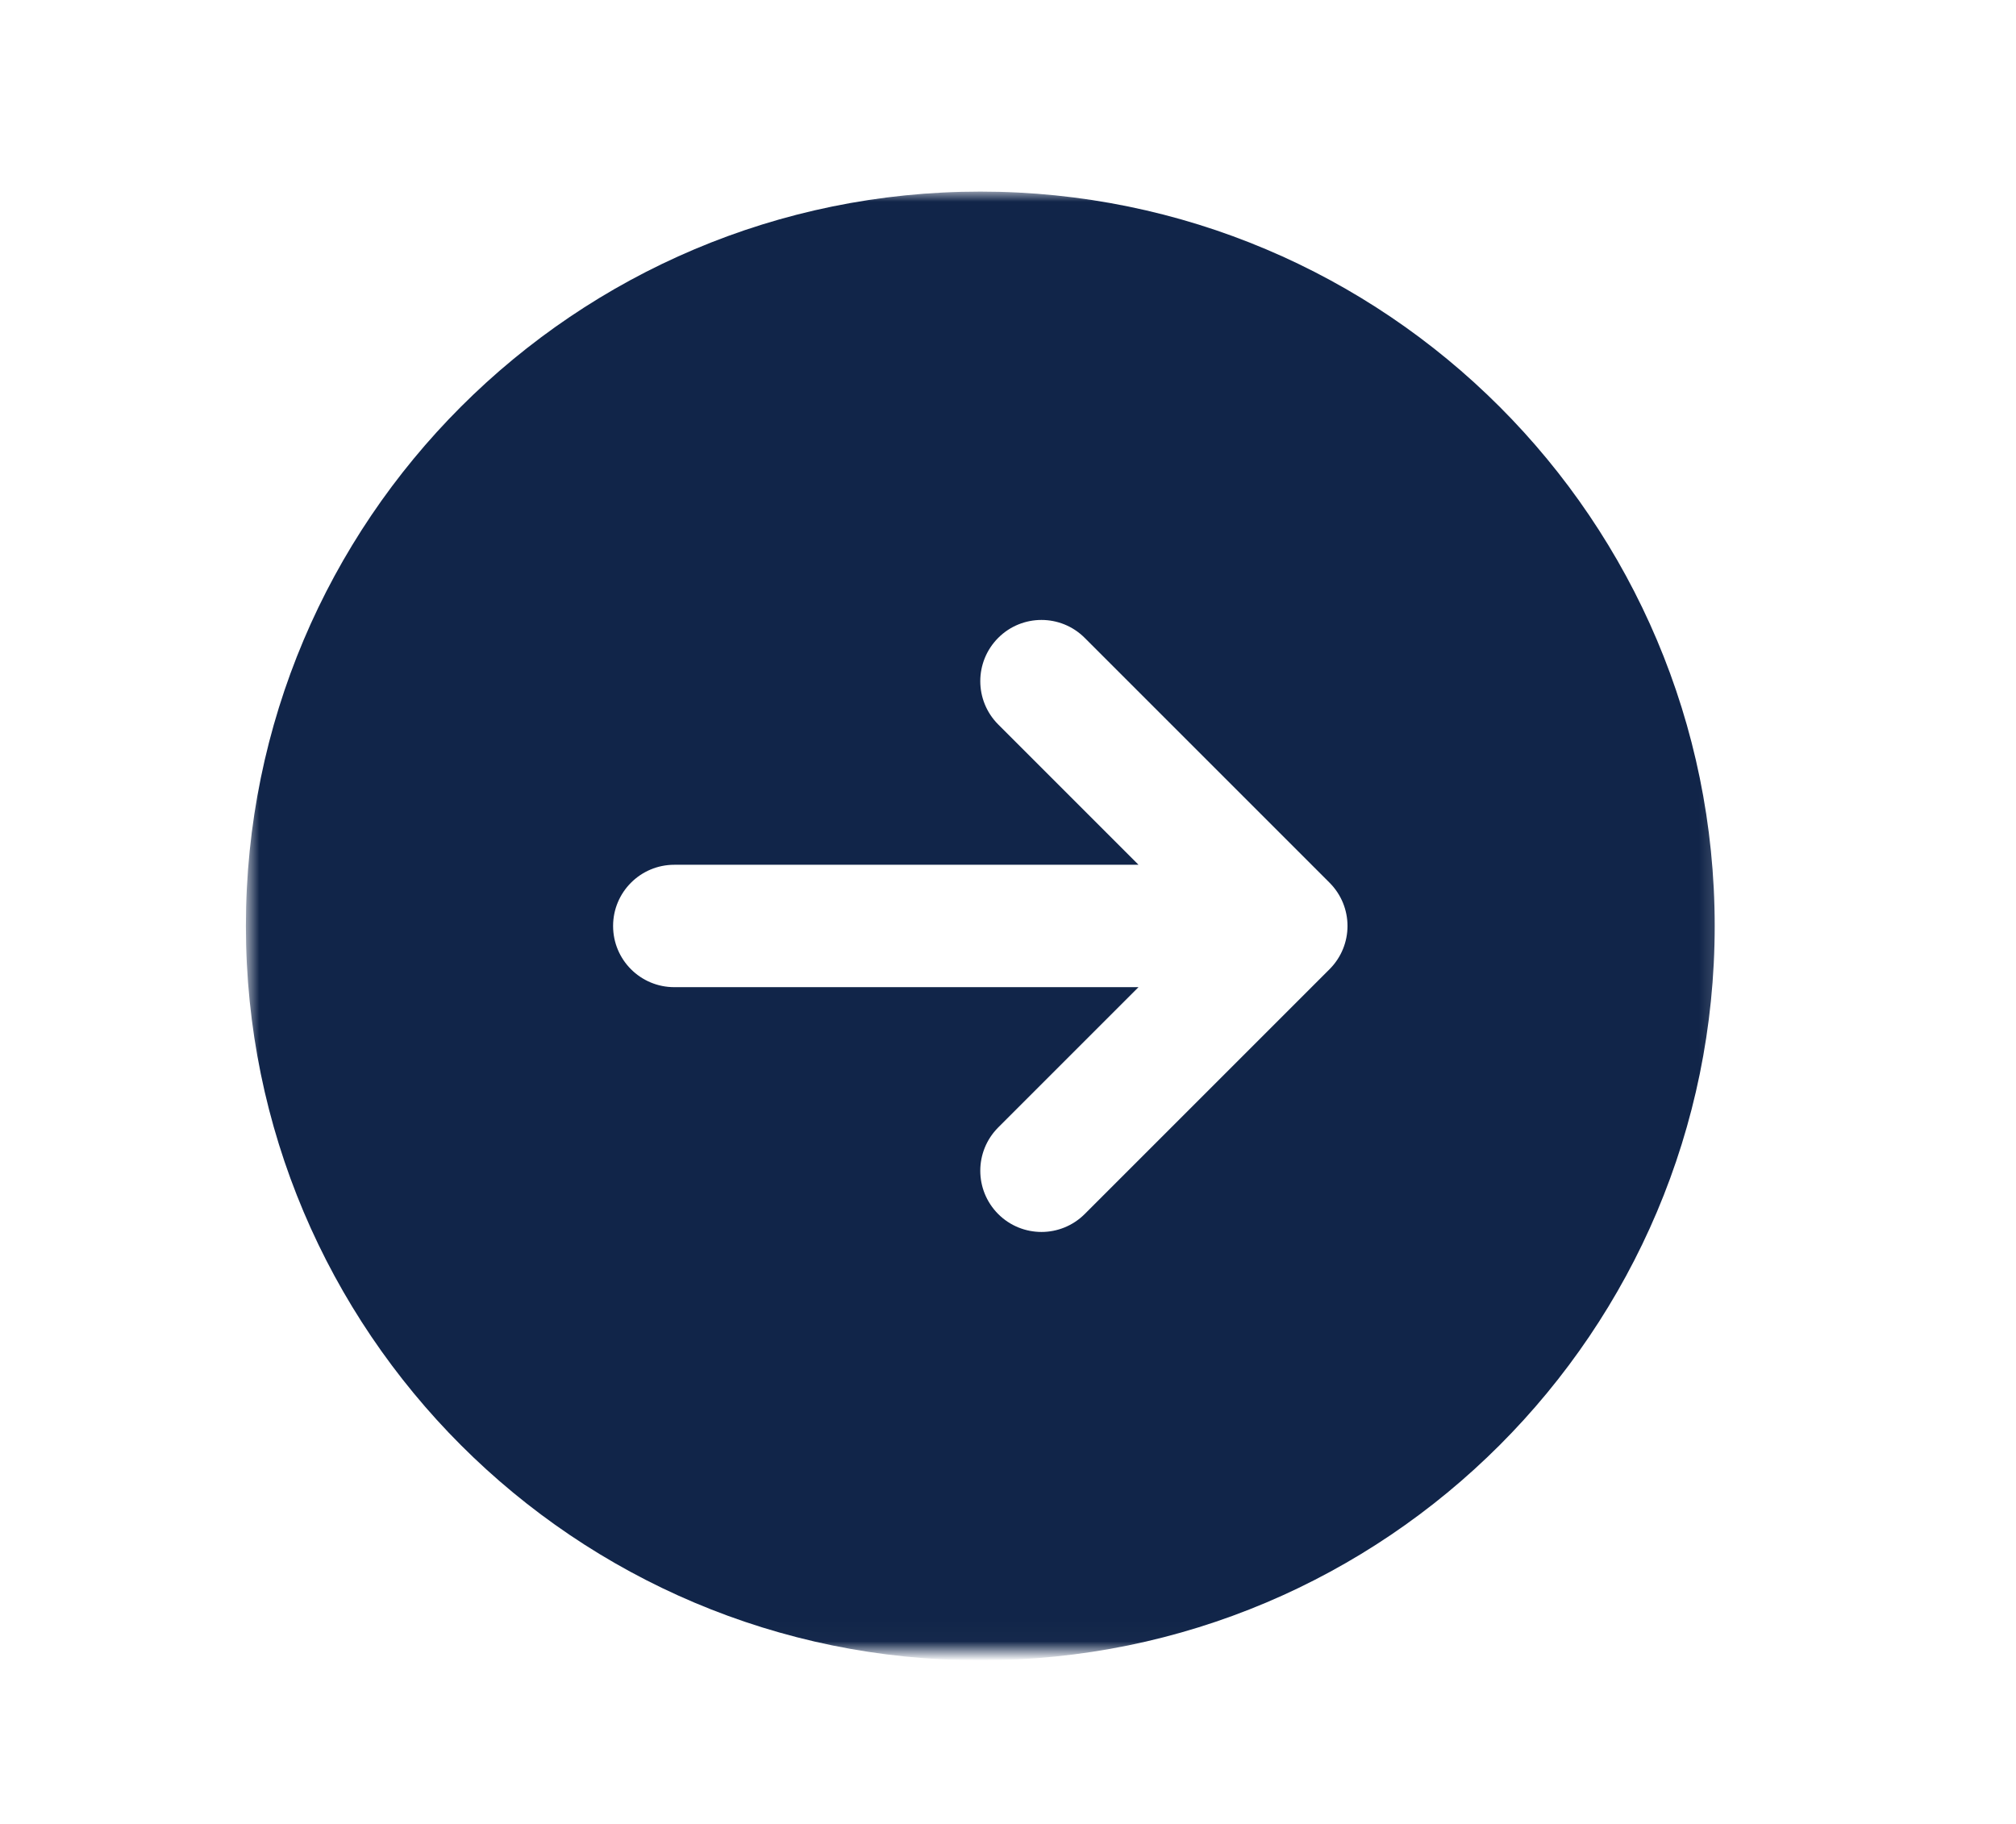 <svg width="105" height="95" viewBox="0 0 105 95" fill="none" xmlns="http://www.w3.org/2000/svg">
<mask id="mask0_11_50" style="mask-type:luminance" maskUnits="userSpaceOnUse" x="12" y="9" width="78" height="77">
<path d="M12.807 9.979H89.807V85.979H12.807V9.979Z" fill="white"/>
</mask>
<g mask="url(#mask0_11_50)">
<path d="M51.057 9.979C29.932 9.979 12.807 27.104 12.807 48.229C12.807 69.354 29.932 86.479 51.057 86.479C72.177 86.479 89.307 69.354 89.307 48.229C89.307 27.104 72.177 9.979 51.057 9.979ZM69.245 50.484L56.495 63.234C55.875 63.854 55.057 64.167 54.245 64.167C53.427 64.167 52.609 63.854 51.99 63.234C50.745 61.984 50.745 59.974 51.99 58.724L59.297 51.417H35.12C33.359 51.417 31.932 49.995 31.932 48.229C31.932 46.469 33.359 45.042 35.12 45.042H59.297L51.99 37.734C50.745 36.484 50.745 34.474 51.99 33.224C53.234 31.979 55.25 31.979 56.495 33.224L69.245 45.974C70.495 47.224 70.495 49.234 69.245 50.484Z" fill="#112549"/>
</g>
</svg>
